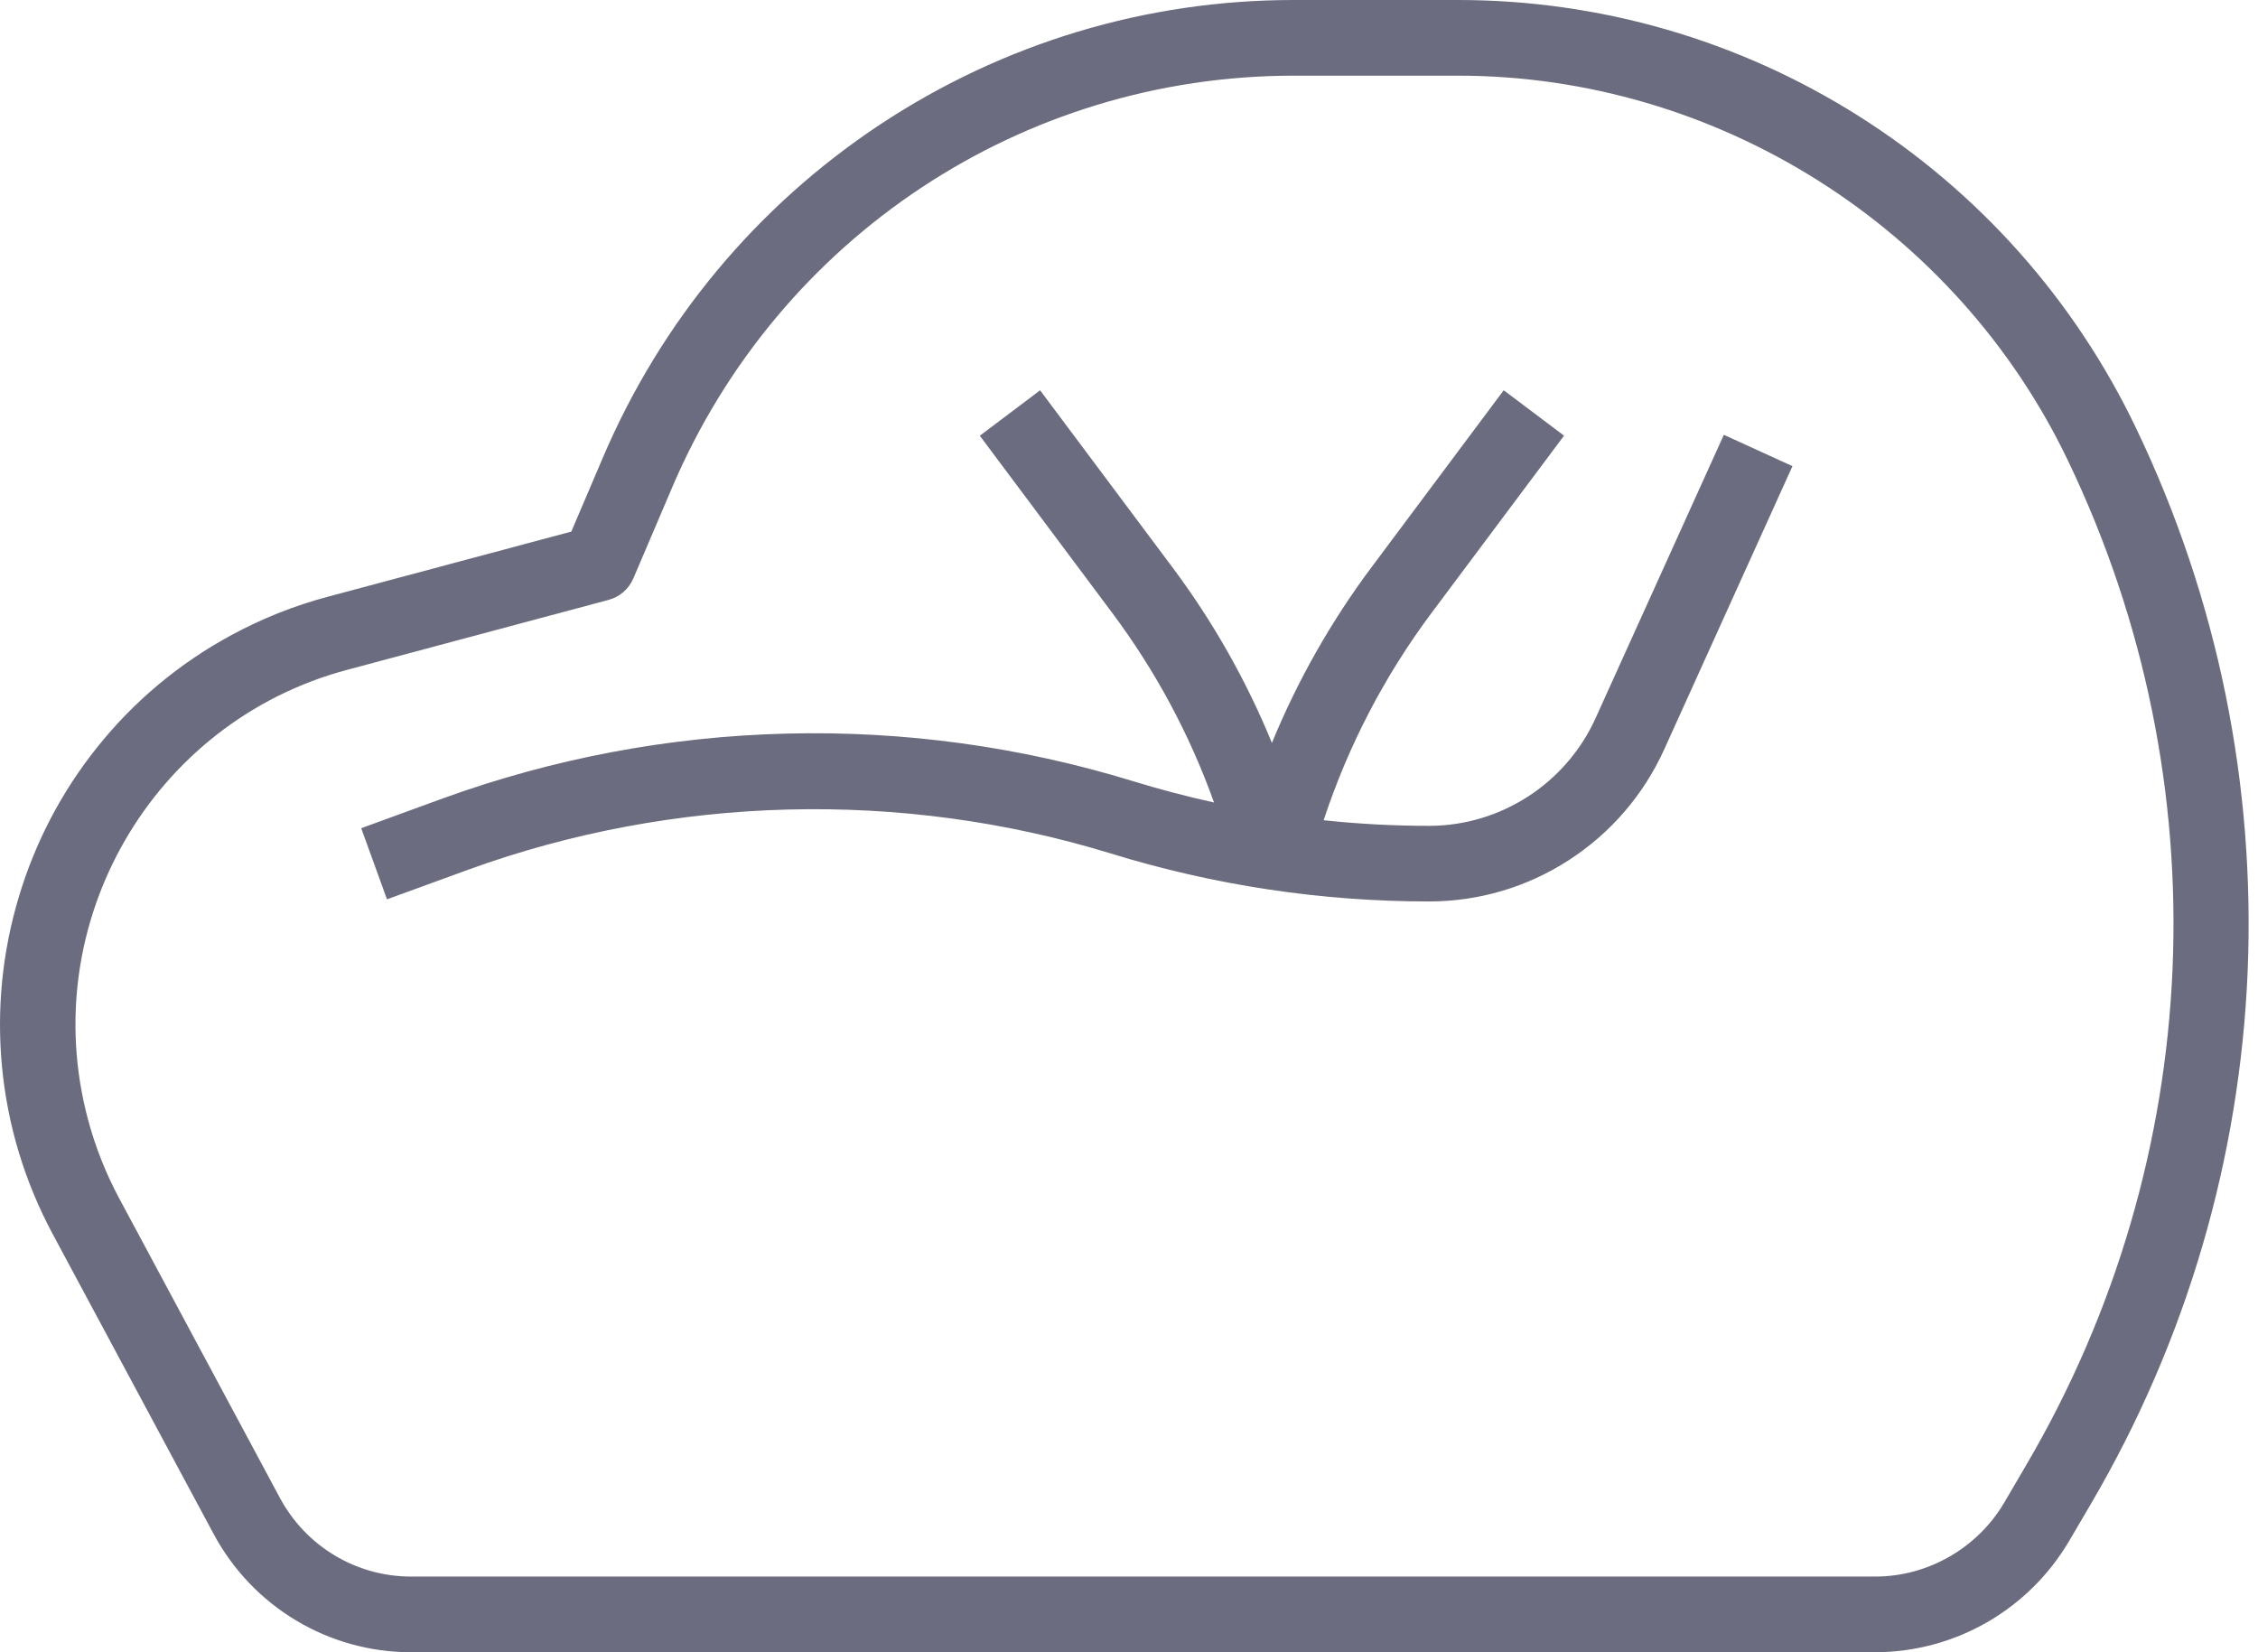 <svg width="41" height="30" viewBox="0 0 41 30" fill="none" xmlns="http://www.w3.org/2000/svg">
<path fill-rule="evenodd" clip-rule="evenodd" d="M3.876 27.847C4.587 29.175 5.962 30 7.464 30C7.465 30 7.467 30 7.468 30H34.054C34.763 29.998 35.463 29.811 36.078 29.457C36.694 29.104 37.209 28.593 37.57 27.981L37.968 27.303C38.832 25.83 39.514 24.252 39.993 22.613C40.466 20.998 40.741 19.326 40.812 17.643C40.882 15.96 40.748 14.27 40.413 12.62C40.073 10.947 39.526 9.318 38.787 7.776C37.672 5.444 35.929 3.484 33.748 2.106C31.567 0.728 29.052 0 26.475 0H23.5H23.49C20.812 0 18.216 0.782 15.98 2.261C13.742 3.743 12.002 5.834 10.947 8.308L10.374 9.652L5.944 10.837C5.342 10.998 4.76 11.23 4.212 11.526C3.26 12.04 2.438 12.726 1.767 13.565C1.119 14.374 0.639 15.291 0.34 16.291C0.041 17.291 -0.061 18.321 0.035 19.356C0.136 20.427 0.446 21.453 0.958 22.409L3.876 27.847ZM12.205 8.85C14.141 4.307 18.57 1.374 23.491 1.374H23.5H26.475C31.172 1.374 35.521 4.12 37.553 8.371C40.351 14.209 40.065 21.026 36.788 26.607L36.391 27.285C35.904 28.11 35.009 28.624 34.054 28.626H7.468H7.465C6.467 28.626 5.554 28.078 5.081 27.195L2.164 21.758C1.919 21.301 1.728 20.817 1.595 20.316C0.652 16.767 2.761 13.111 6.297 12.164L11.048 10.893C11.253 10.838 11.418 10.695 11.501 10.5L12.205 8.85ZM20.161 15.494C22.038 16.074 23.986 16.368 25.95 16.368H25.953C26.853 16.367 27.73 16.108 28.486 15.618C29.243 15.129 29.841 14.436 30.215 13.614L32.545 8.468L32.547 8.464L31.306 7.897L31.301 7.895L28.969 13.046C28.431 14.228 27.248 14.993 25.953 14.995C25.315 14.995 24.669 14.961 24.034 14.893C24.483 13.533 25.144 12.264 26.001 11.119L28.396 7.915L28.399 7.91L27.308 7.089L27.304 7.086L24.907 10.295C24.171 11.278 23.562 12.353 23.095 13.489C22.629 12.352 22.02 11.278 21.284 10.295L18.889 7.091L18.887 7.086L17.796 7.908L17.791 7.911L20.189 11.12C20.977 12.172 21.601 13.333 22.044 14.571C21.549 14.462 21.051 14.331 20.564 14.181C18.524 13.556 16.409 13.266 14.277 13.32C12.144 13.374 10.046 13.77 8.04 14.497L6.564 15.036L6.559 15.038L7.025 16.324L7.027 16.329L8.508 15.789C12.234 14.437 16.372 14.332 20.161 15.494Z" fill="#6B6C80"/>
</svg>
